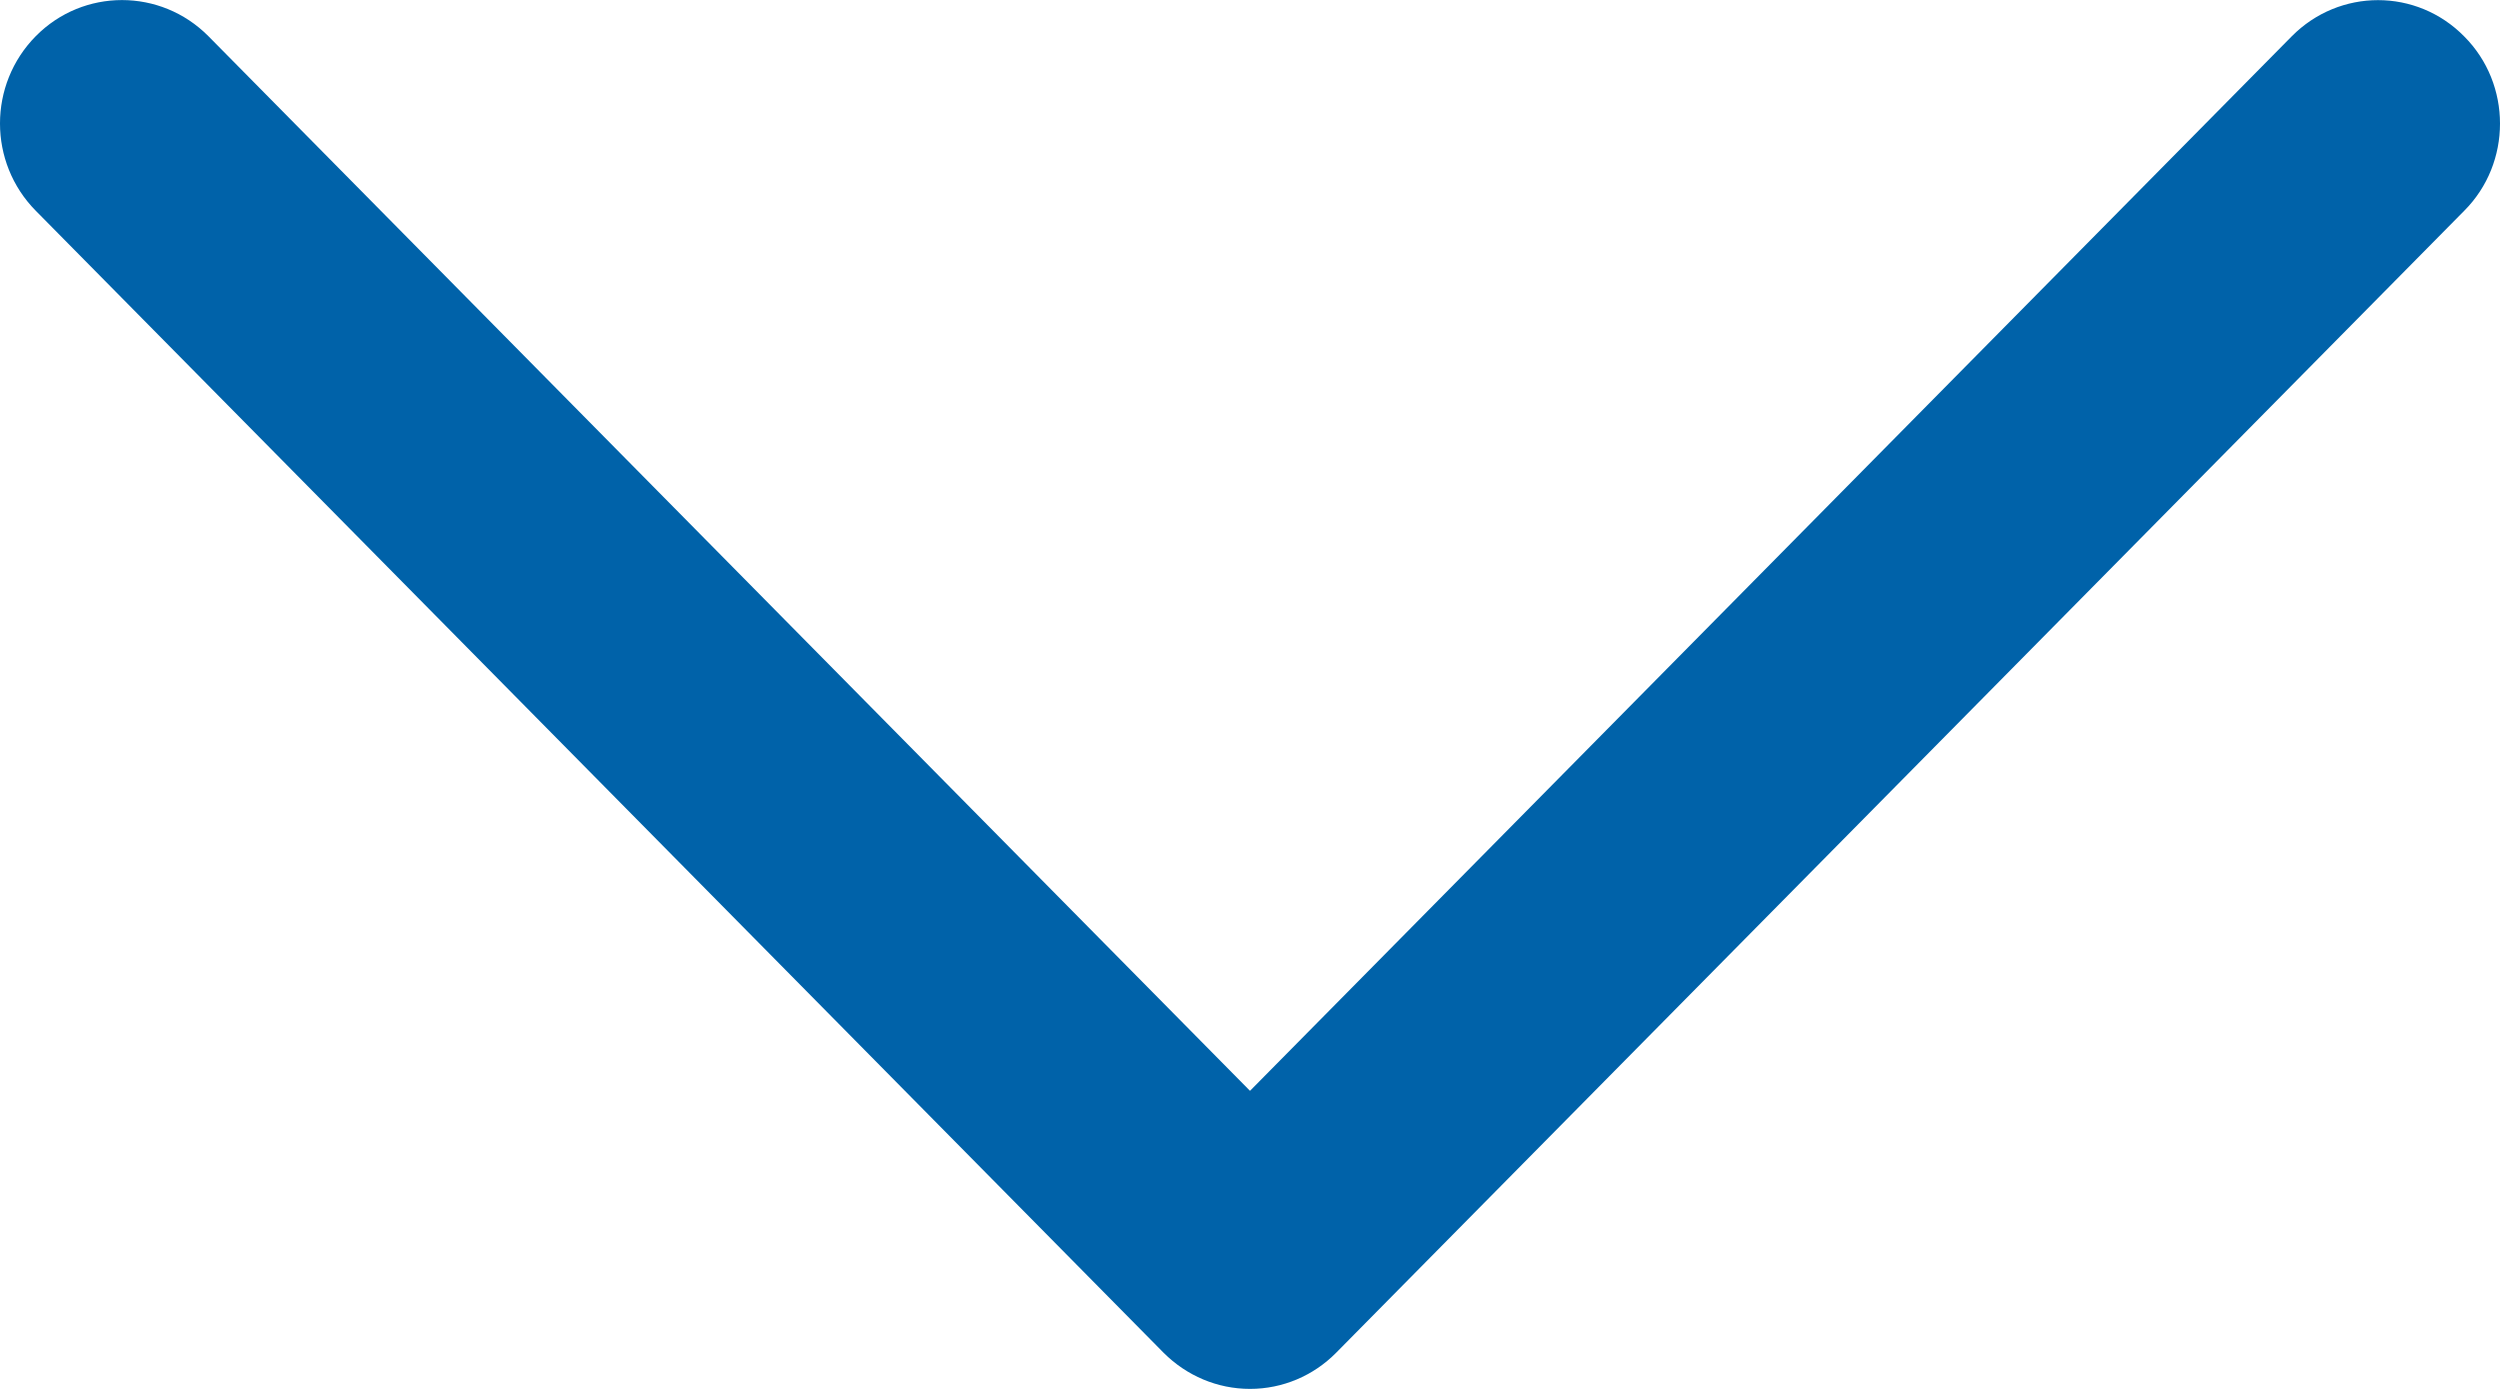 <?xml version="1.0" encoding="UTF-8"?>
<svg width="9px" height="5px" viewBox="0 0 9 5" version="1.1" xmlns="http://www.w3.org/2000/svg" xmlns:xlink="http://www.w3.org/1999/xlink">
    <!-- Generator: Sketch 47.1 (45422) - http://www.bohemiancoding.com/sketch -->
    <title>Shape Copy 10</title>
    <desc>Created with Sketch.</desc>
    <defs></defs>
    <g id="Pages" stroke="none" stroke-width="1" fill="none" fill-rule="evenodd">
        <g id="Quote-Full-Page" transform="translate(-1156, -3852)" fill-rule="nonzero" fill="#0062A9">
            <g id="Group-15" transform="translate(745, 3578)">
                <g id="Group-6-Copy-2" transform="translate(325, 265)">
                    <path d="M92.87,7.129 C92.696,6.957 92.415,6.957 92.241,7.129 L88.13,11.189 C88.047,11.272 88,11.383 88,11.5 C88,11.617 88.047,11.728 88.13,11.81 L92.241,15.871 C92.327,15.957 92.441,16 92.555,16 C92.669,16 92.783,15.957 92.869,15.871 C93.043,15.7 93.043,15.422 92.869,15.25 L89.073,11.5 L92.87,7.75 C93.043,7.578 93.043,7.3 92.87,7.129 Z" id="Shape-Copy-10" transform="translate(90.5, 11.5) rotate(-90) translate(-90.5, -11.5) "></path>
                </g>
            </g>
        </g>
    </g>
</svg>